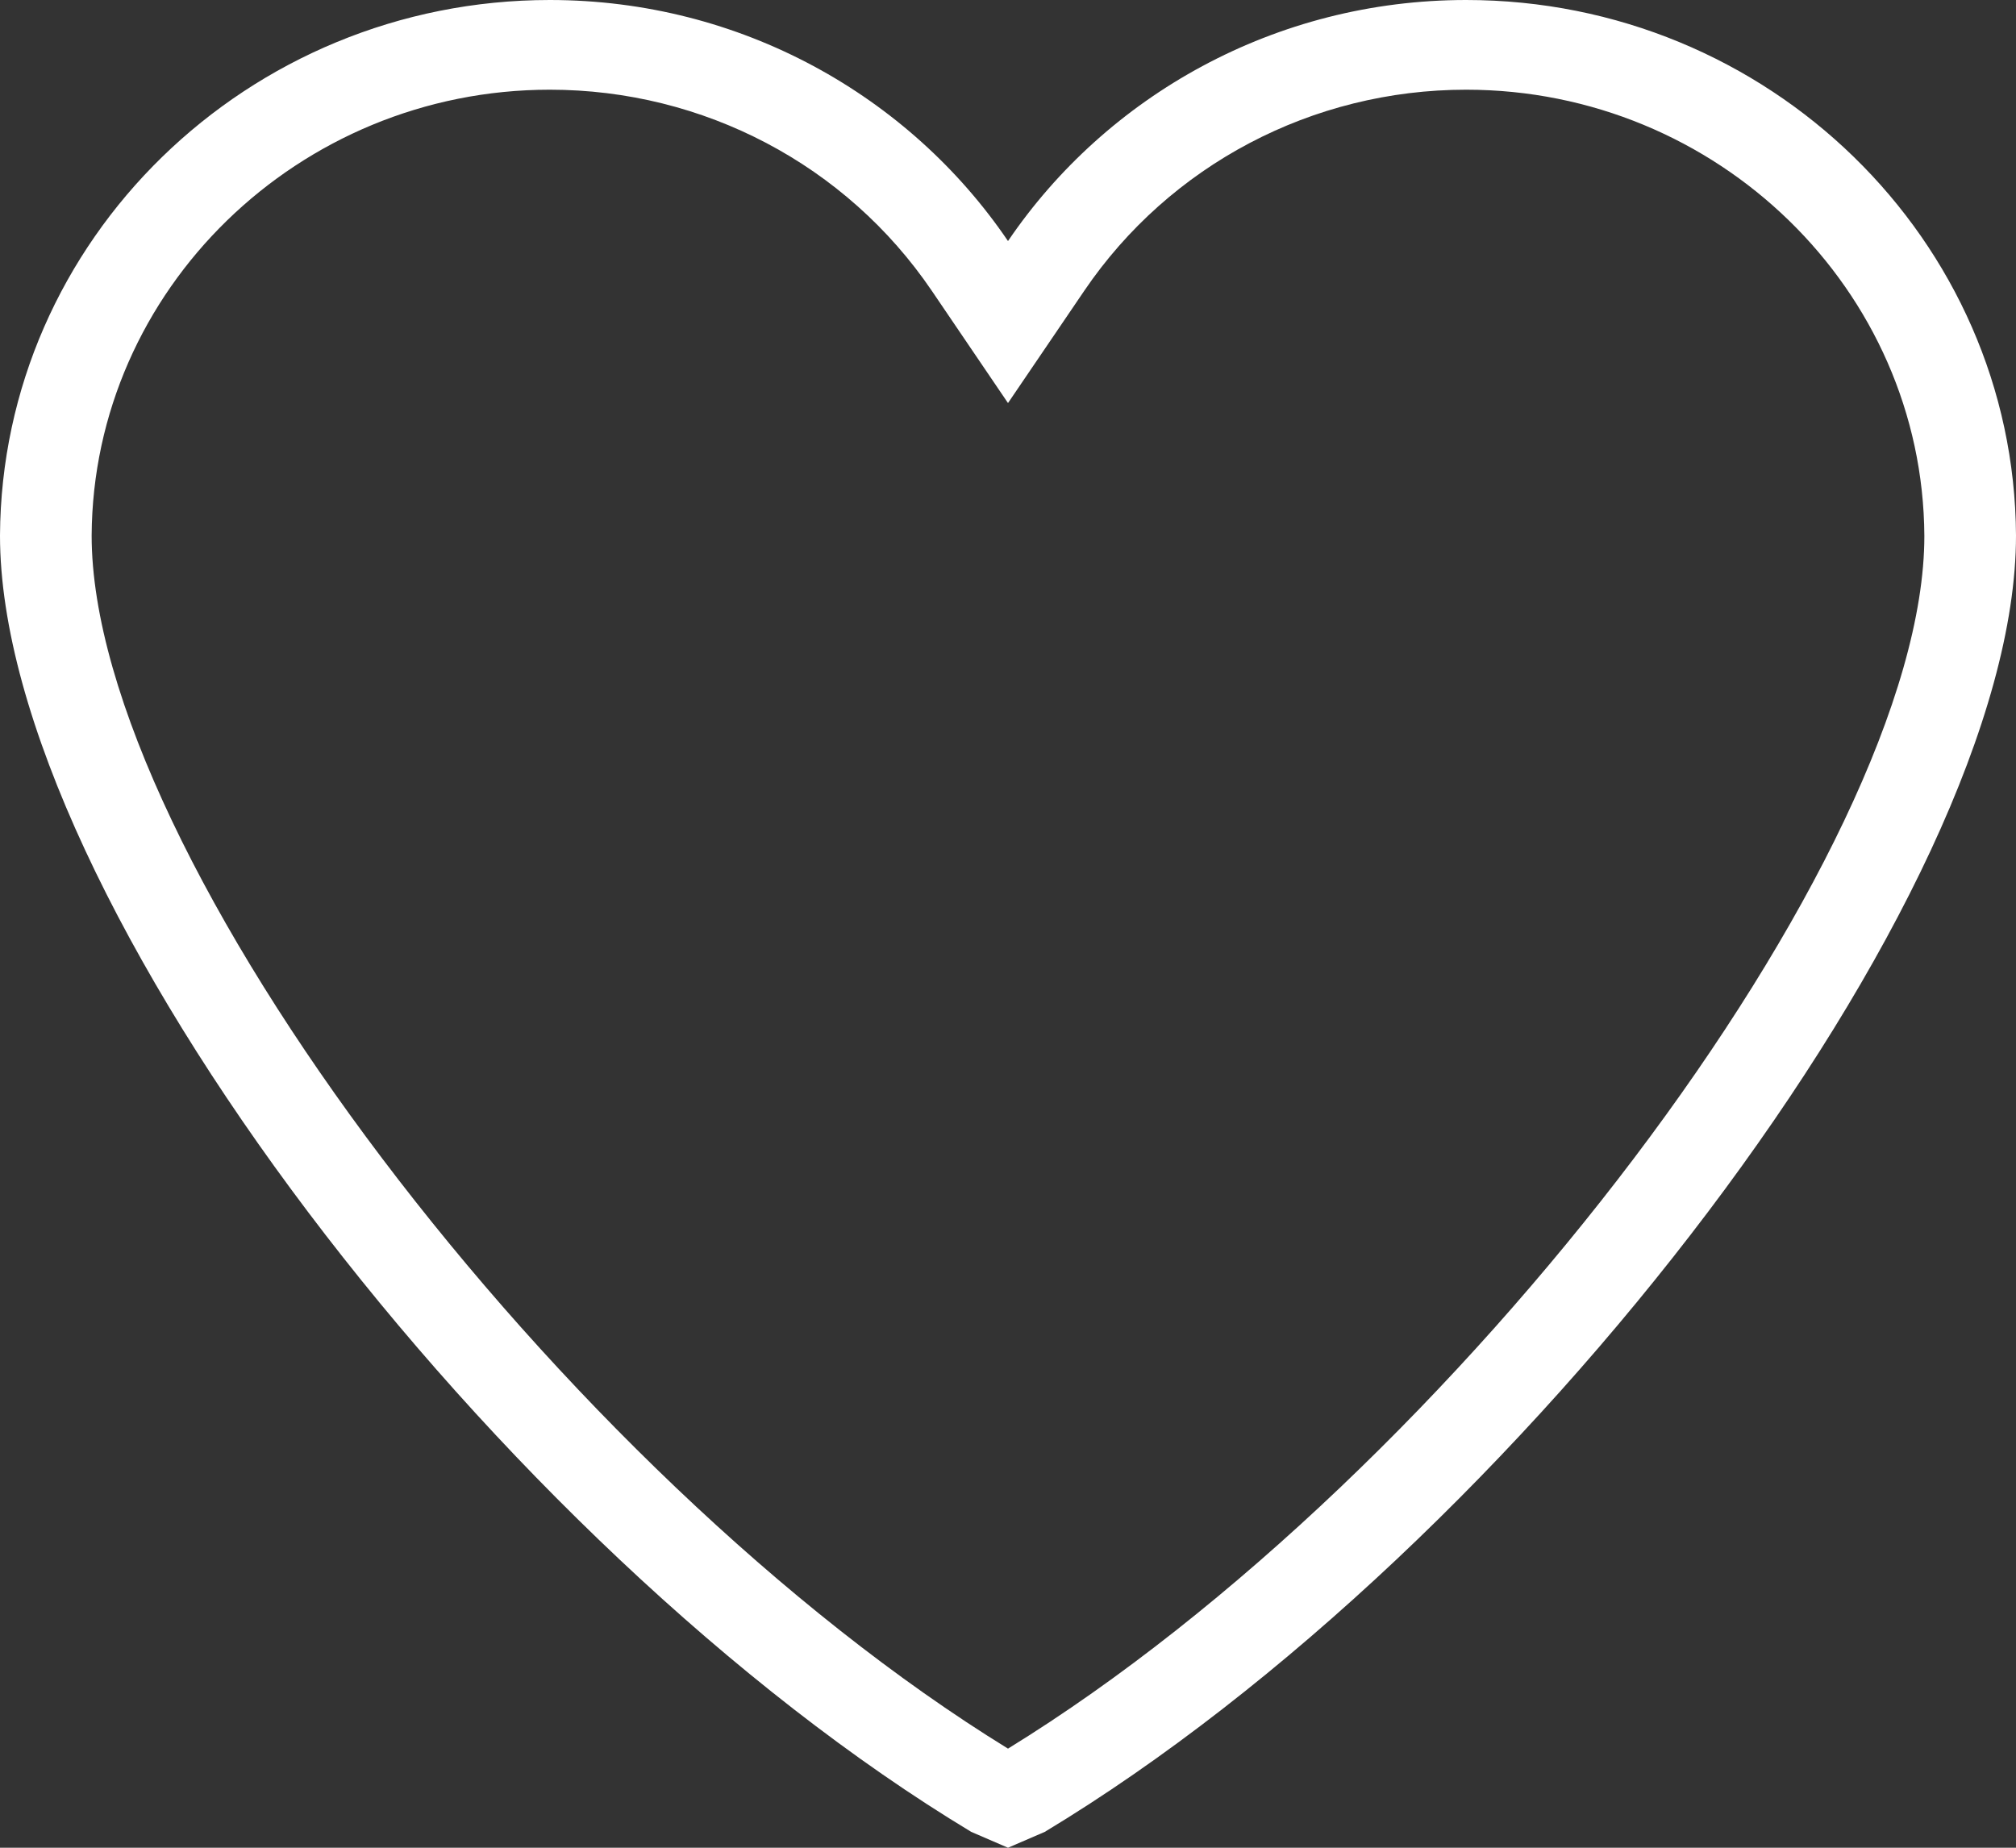 <svg width="24" height="22" viewBox="0 0 24 22" fill="none" xmlns="http://www.w3.org/2000/svg">
<rect x="0" y="0" width="24" height="22" fill="#333333" stroke="none"/>
<path fill-rule="evenodd" clip-rule="evenodd" d="M12.438 21.811L12 22L11.562 21.811C5.925 18.412 0 10.674 0 6.376C0.019 2.857 2.948 0 6.545 0C8.819 0 10.827 1.142 12 2.87C13.173 1.142 15.181 0 17.454 0C21.052 0 23.981 2.857 24 6.376C24 10.674 18.075 18.412 12.438 21.811ZM17.454 1.068C15.625 1.068 13.926 1.963 12.908 3.462L12 4.799L11.092 3.461C10.074 1.963 8.375 1.068 6.545 1.068C3.554 1.068 1.107 3.452 1.091 6.376C1.091 10.167 6.673 17.542 12 20.82C17.327 17.542 22.909 10.167 22.909 6.381C22.893 3.452 20.446 1.068 17.454 1.068Z" fill="white"/>
</svg>
